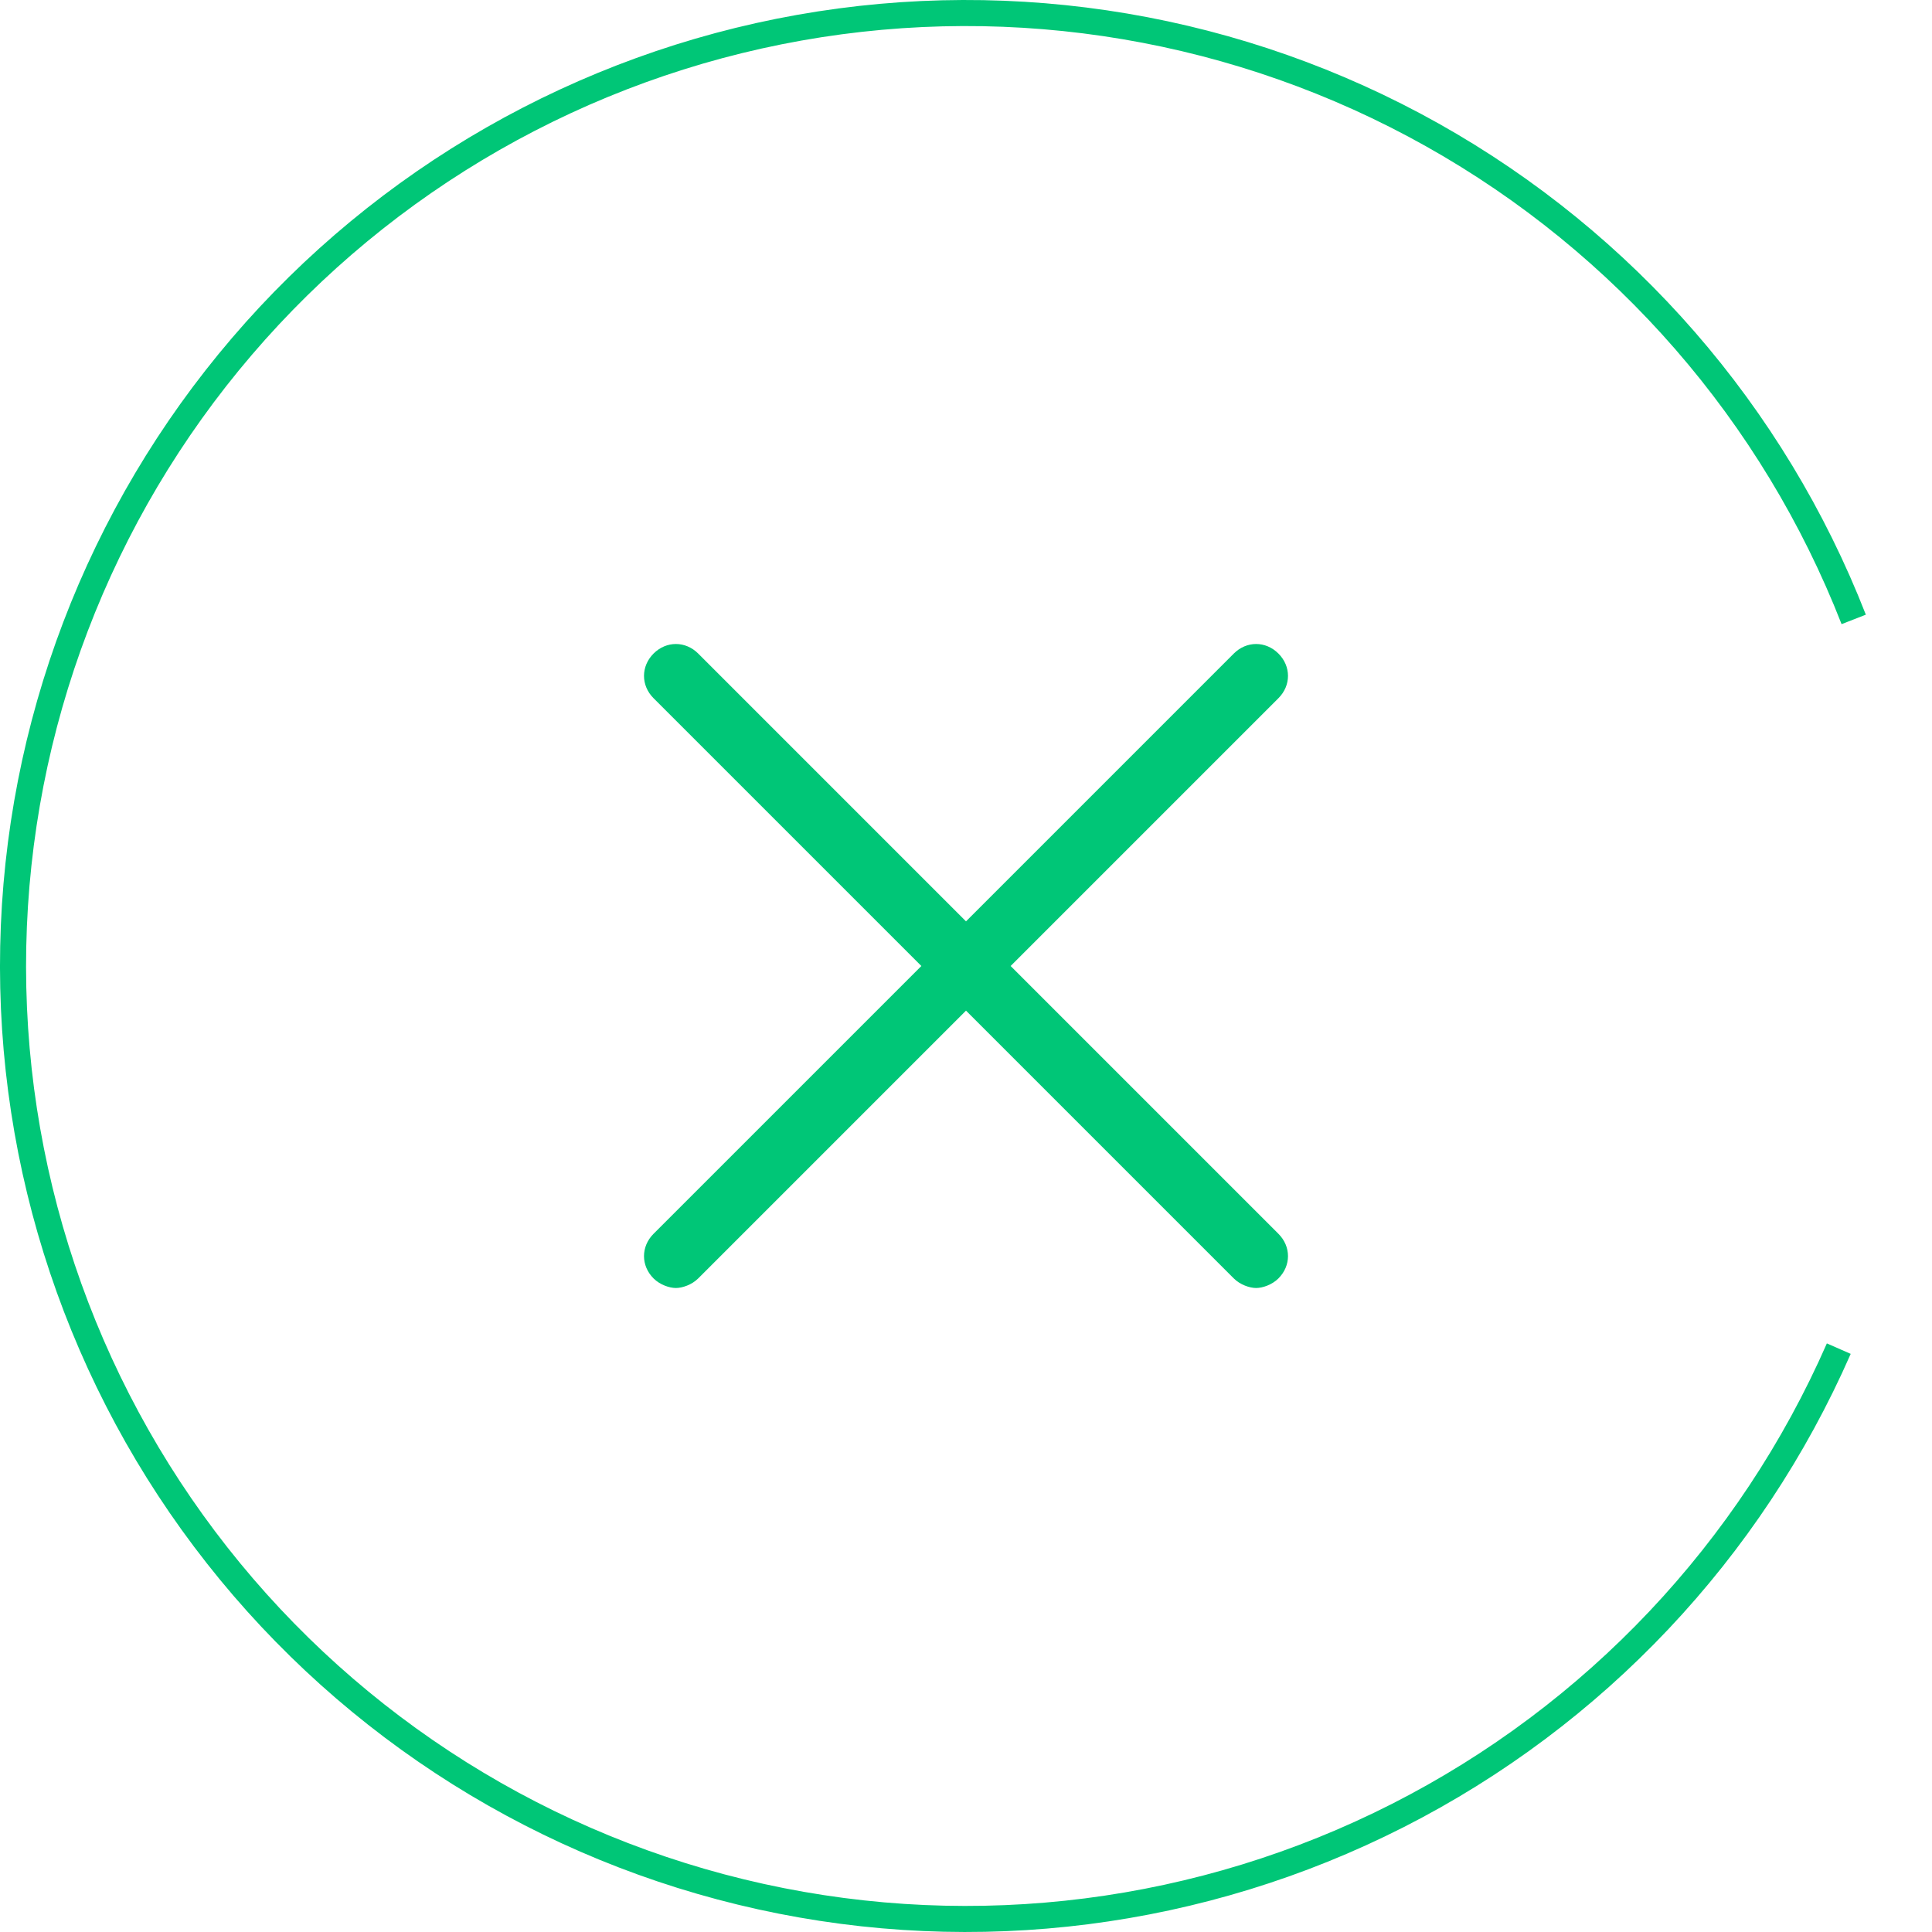 <svg width="90" height="90" viewBox="0 0 90 90" fill="none" xmlns="http://www.w3.org/2000/svg">
<path d="M86.918 28.634C83.132 18.936 76.1 10.851 67.021 5.756C57.941 0.661 47.376 -1.127 37.126 0.694C26.876 2.516 17.574 7.835 10.806 15.746C4.038 23.657 0.222 33.67 0.009 44.079C-0.204 54.488 3.199 64.649 9.638 72.83C16.076 81.011 25.152 86.707 35.32 88.946C45.487 91.186 56.116 89.831 65.396 85.112C74.676 80.394 82.033 72.603 86.213 63.068L85.102 62.581C81.034 71.858 73.876 79.439 64.846 84.03C55.816 88.622 45.474 89.94 35.581 87.761C25.688 85.582 16.856 80.04 10.591 72.079C4.326 64.119 1.016 54.232 1.223 44.104C1.43 33.976 5.143 24.233 11.728 16.535C18.314 8.838 27.364 3.662 37.338 1.889C47.312 0.117 57.592 1.857 66.427 6.814C75.261 11.772 82.103 19.639 85.788 29.075L86.918 28.634Z" fill="#00C677"/>
<path d="M59.554 57.475C60.148 58.069 60.148 58.96 59.554 59.554C59.257 59.852 58.812 60 58.515 60C58.218 60 57.772 59.852 57.475 59.554L45 47.079L32.525 59.554C32.228 59.852 31.782 60 31.485 60C31.188 60 30.743 59.852 30.445 59.554C29.852 58.96 29.852 58.069 30.445 57.475L42.921 45L30.445 32.525C29.852 31.931 29.852 31.04 30.445 30.445C31.04 29.852 31.931 29.852 32.525 30.445L45 42.921L57.475 30.445C58.069 29.852 58.96 29.852 59.554 30.445C60.148 31.04 60.148 31.931 59.554 32.525L47.079 45L59.554 57.475Z" fill="#00C677"/>
</svg>
